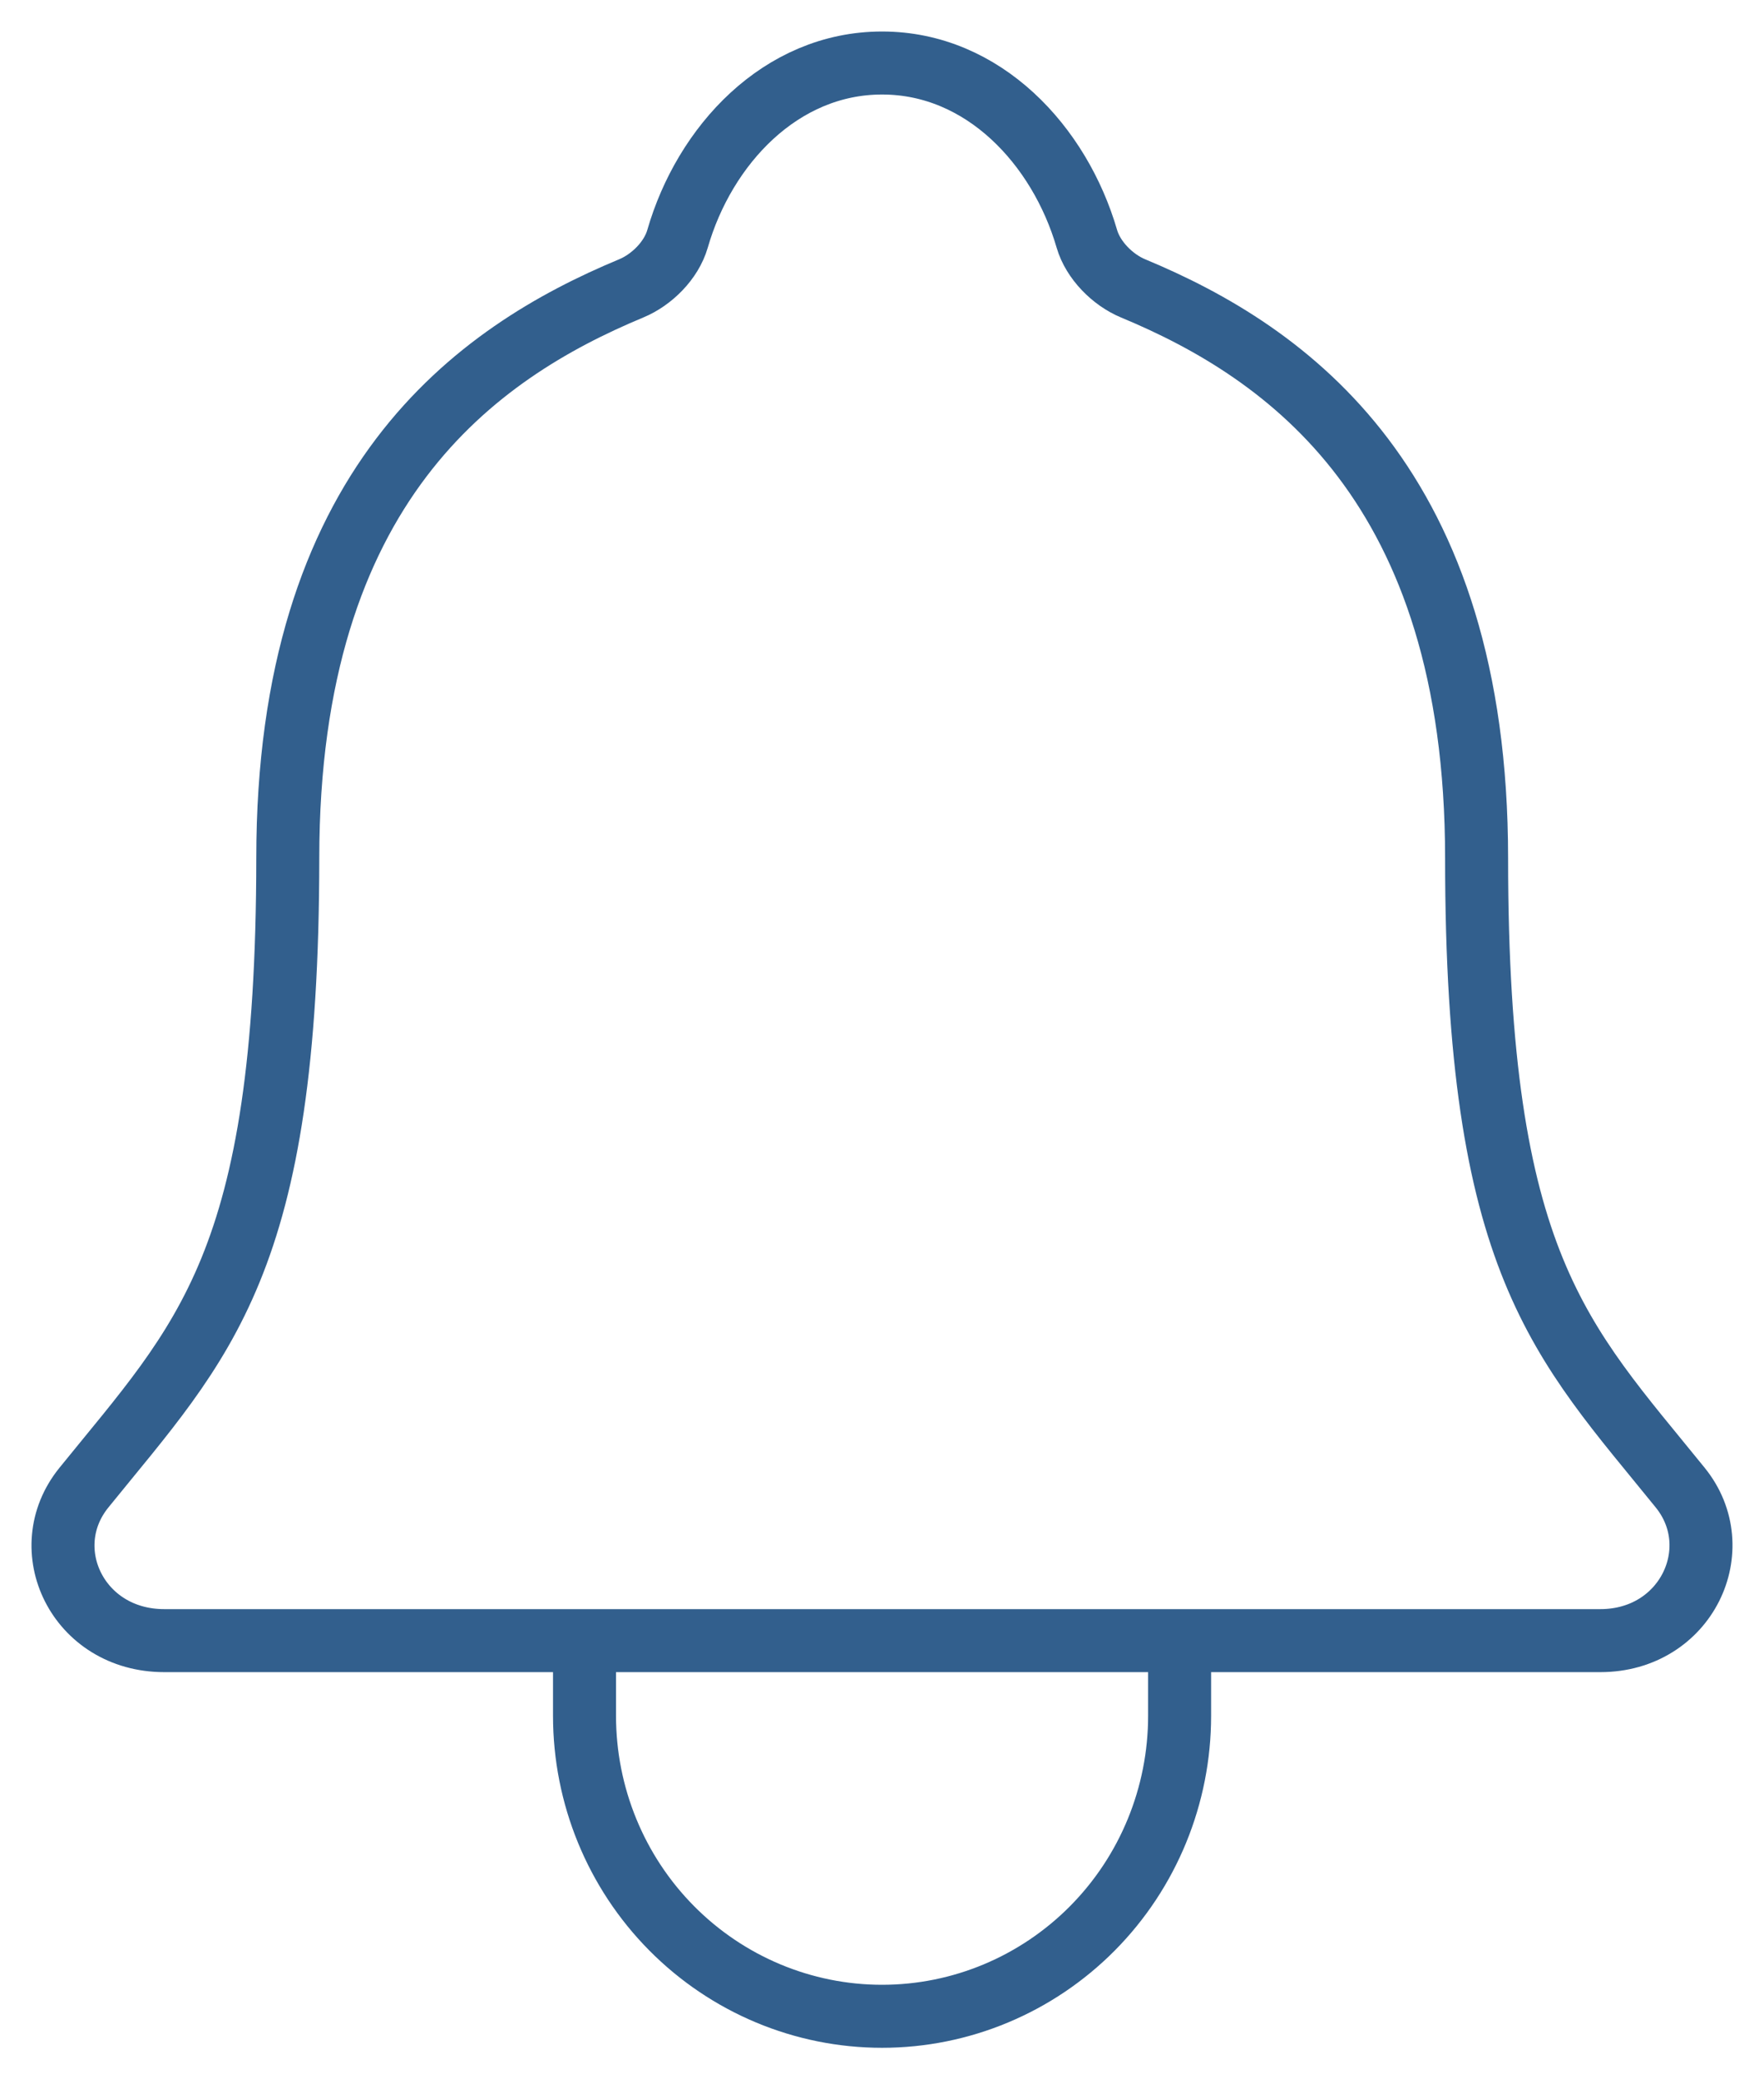 <svg width="28" height="33" viewBox="0 0 28 33" fill="none" xmlns="http://www.w3.org/2000/svg">
<path d="M18.724 26.038V27.231C18.724 28.496 18.227 29.709 17.341 30.603C16.455 31.497 15.254 32 14.001 32C12.748 32 11.547 31.497 10.661 30.603C9.775 29.709 9.278 28.496 9.278 27.231V26.038M26.671 23.611C24.776 21.269 23.438 20.077 23.438 13.62C23.438 7.707 20.447 5.6 17.986 4.577C17.659 4.441 17.351 4.13 17.252 3.791C16.82 2.307 15.61 1 14.001 1C12.392 1 11.181 2.308 10.754 3.792C10.654 4.135 10.346 4.441 10.019 4.577C7.555 5.602 4.568 7.701 4.568 13.62C4.564 20.077 3.226 21.269 1.331 23.611C0.545 24.582 1.233 26.038 2.607 26.038H25.402C26.768 26.038 27.452 24.577 26.671 23.611Z" stroke="#325F8D" stroke-linecap="round" stroke-linejoin="round"/>
</svg>
